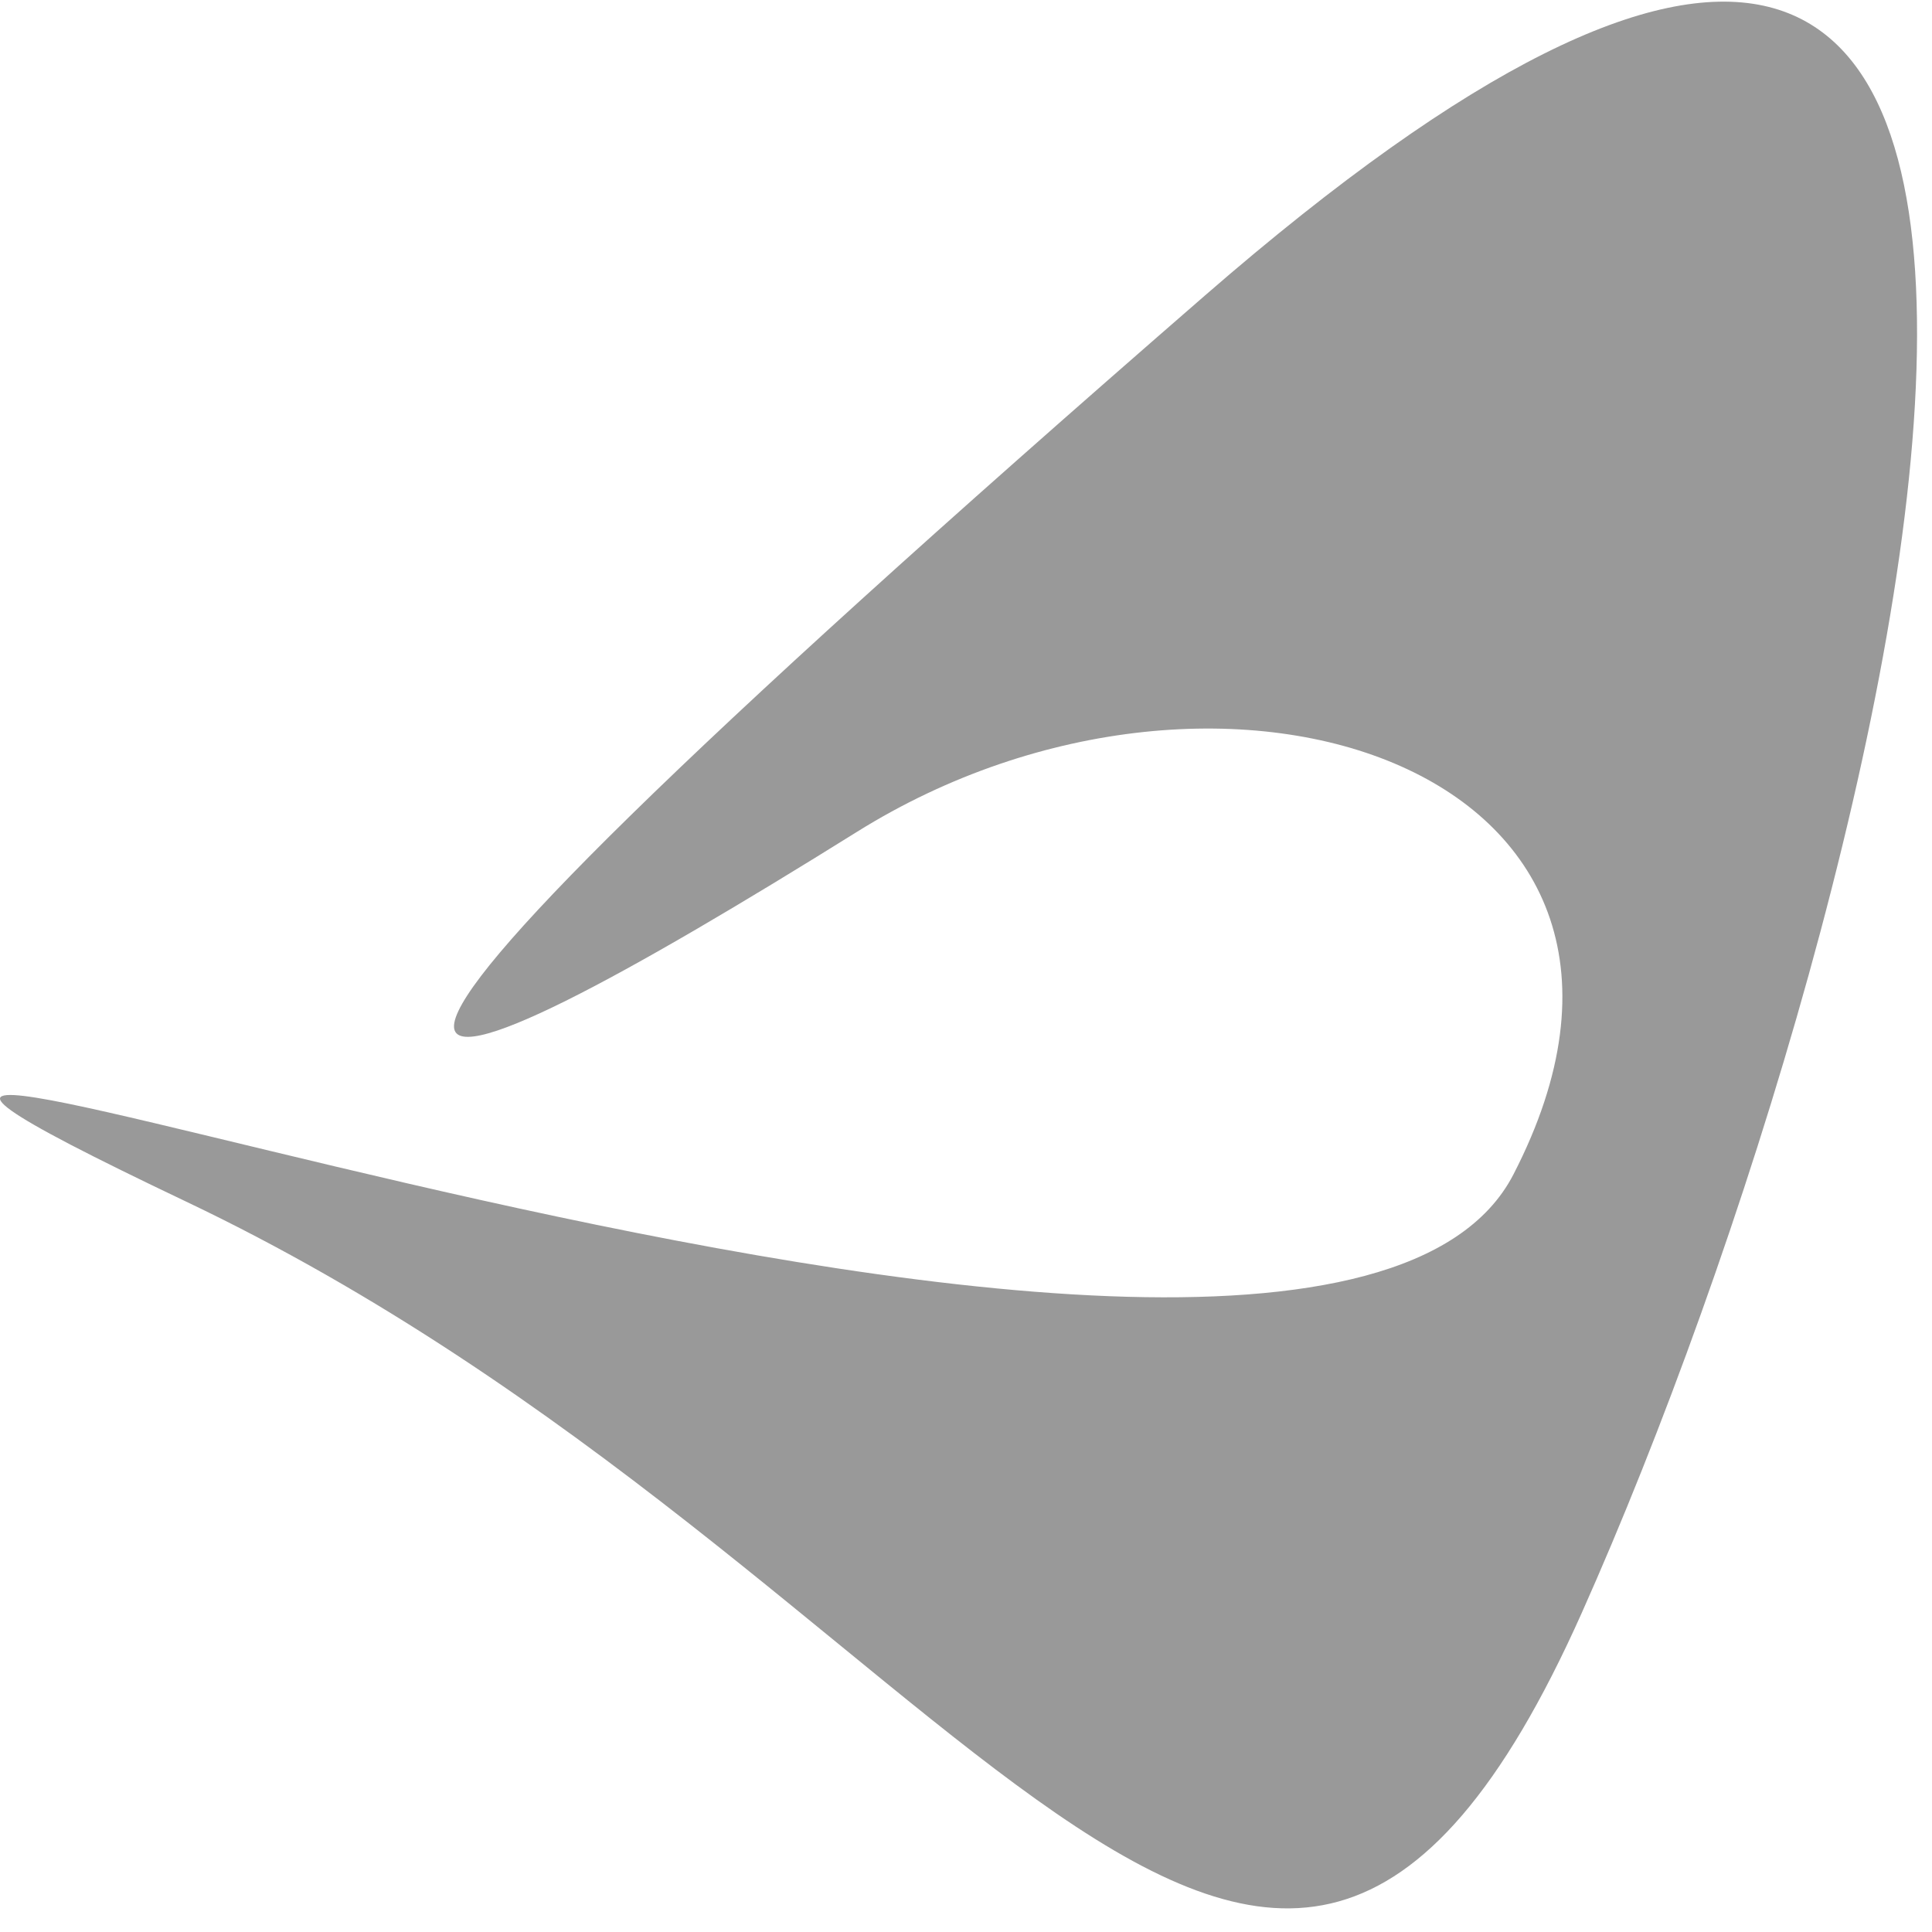 <svg width="41" height="41" viewBox="0 0 41 41" fill="none" xmlns="http://www.w3.org/2000/svg">
<path id="Vector" d="M18.183 17.655C25.989 12.779 36.52 16.391 32.117 24.924C27.713 33.452 -12.552 17.645 3.95 25.5C20.451 33.355 26.813 49.354 33.566 34.231C40.319 19.107 48.456 -13.619 25.572 6.27C2.688 26.158 8.44 23.735 18.183 17.655Z" fill="#999999"/>
</svg>
